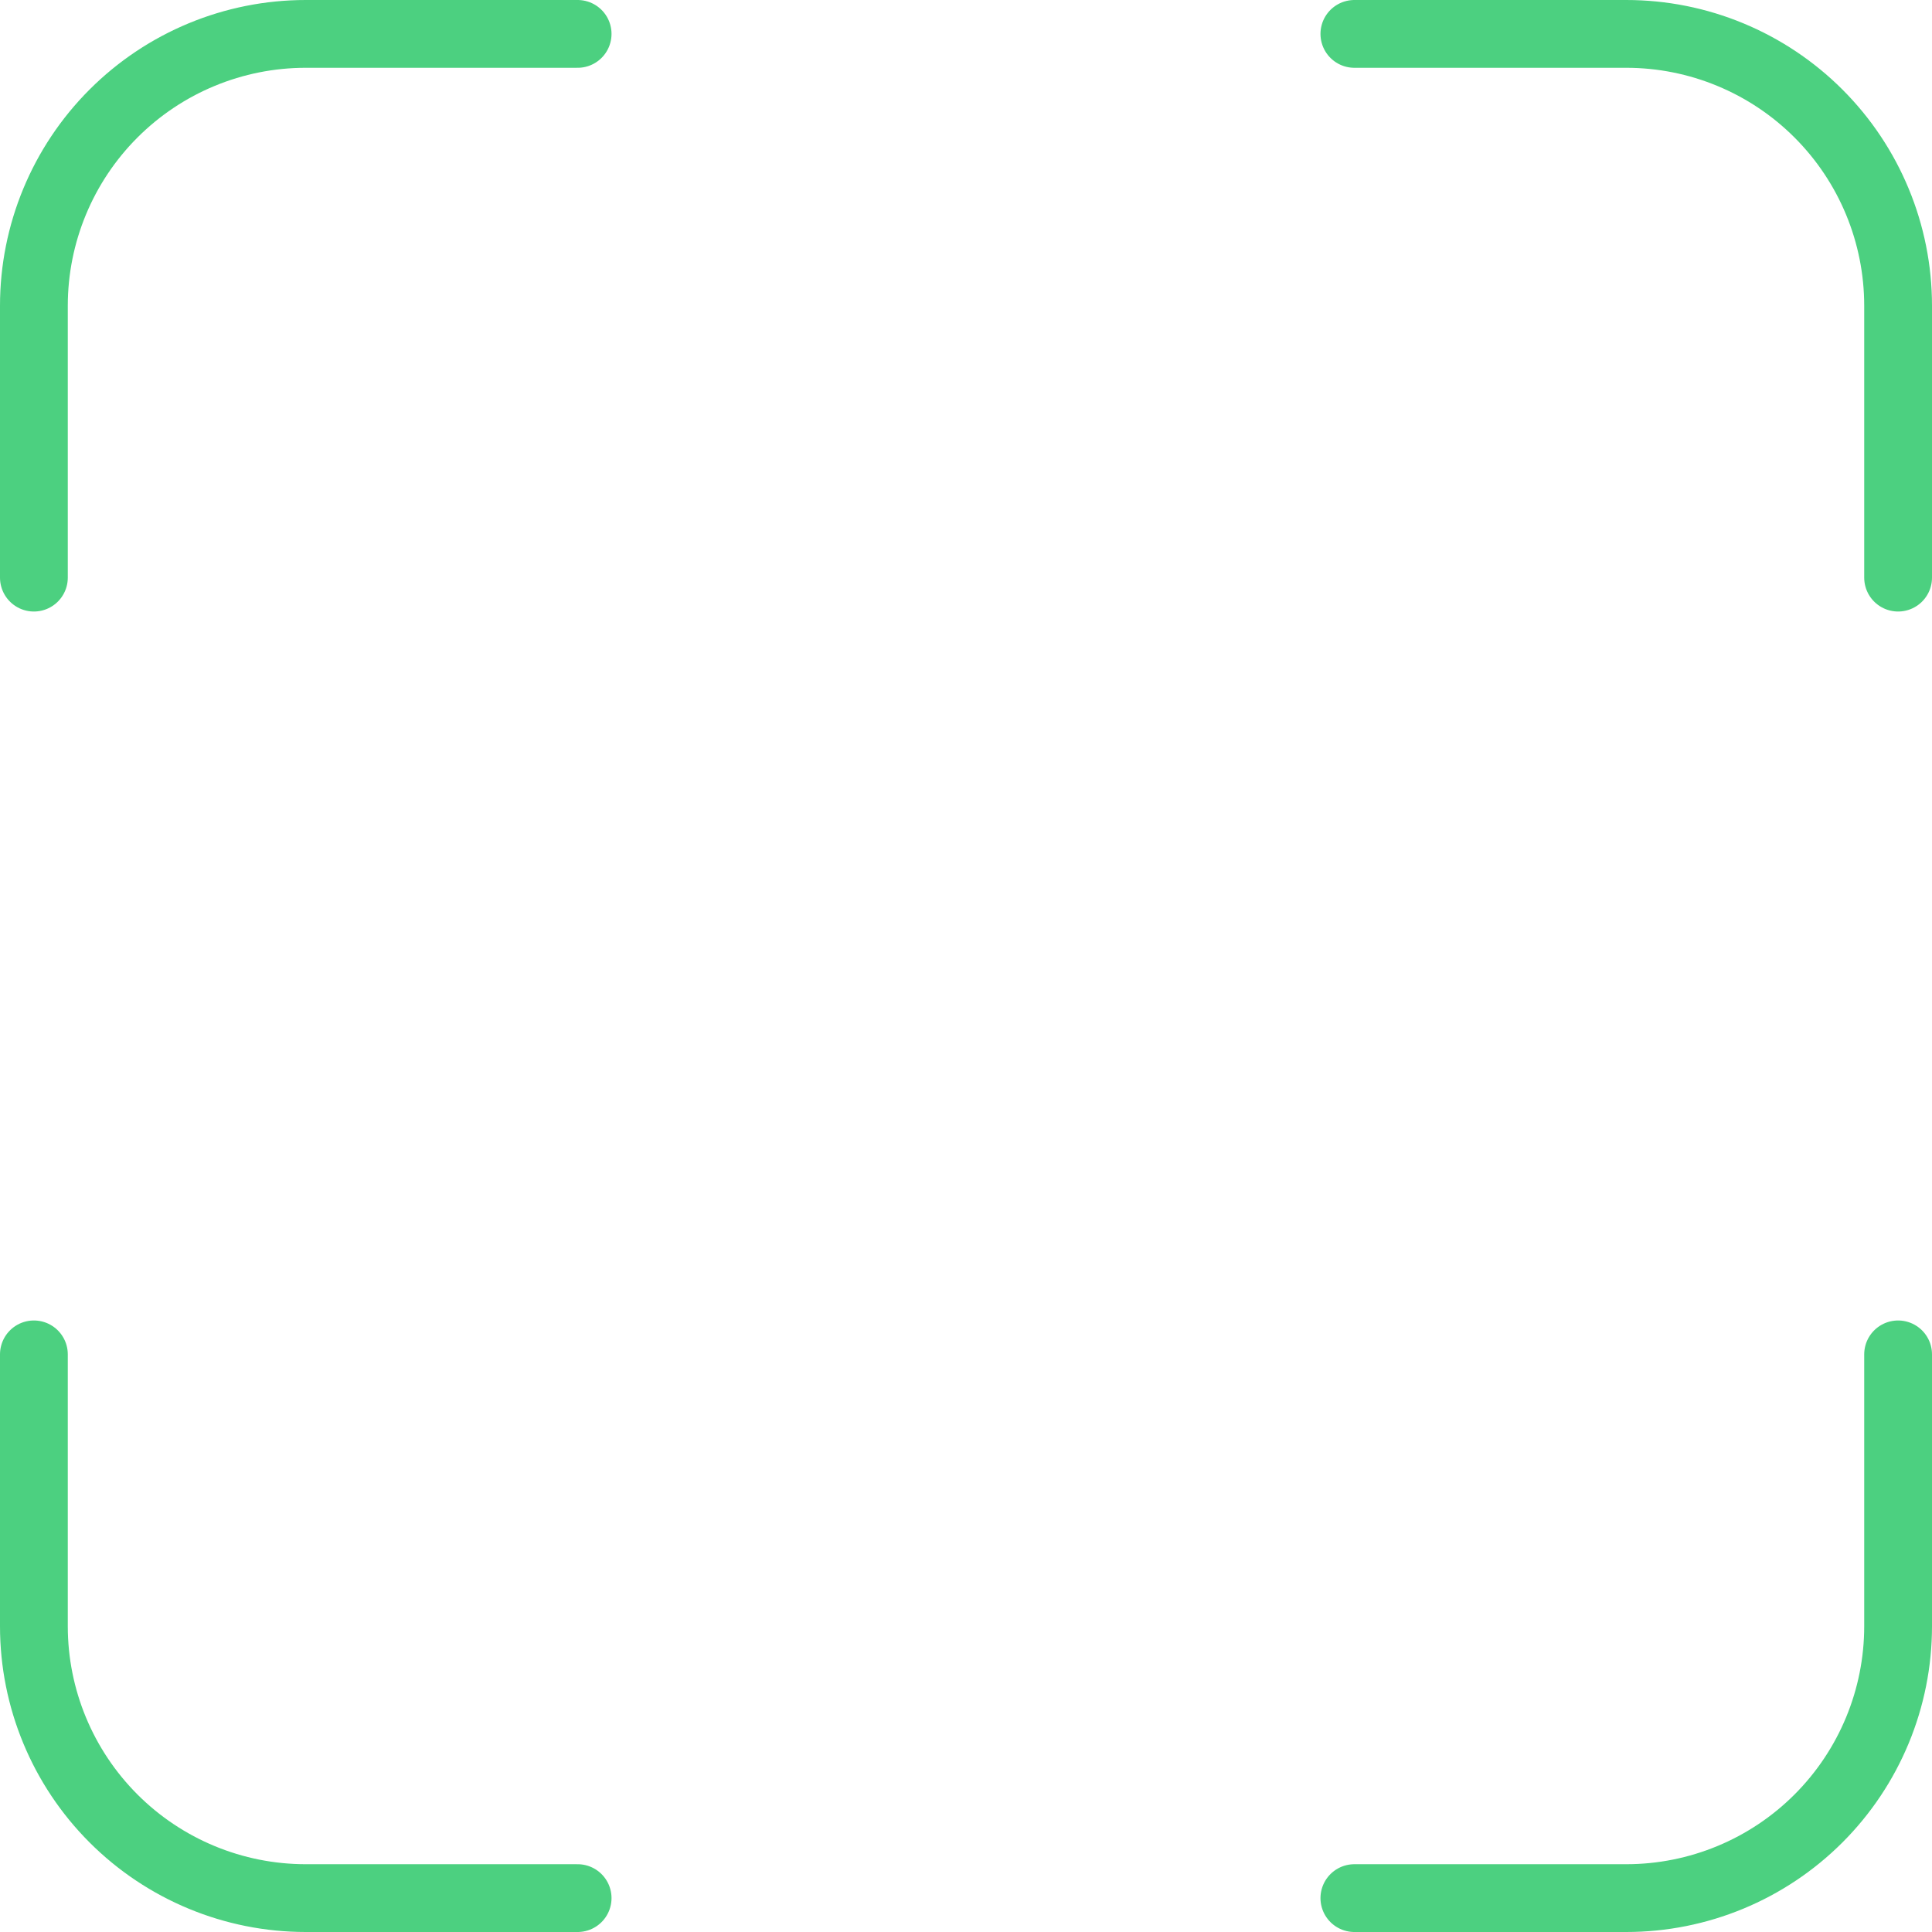<svg width="228" height="228" viewBox="0 0 228 228" fill="none" xmlns="http://www.w3.org/2000/svg">
<path d="M159.833 224H191.917C200.426 224 208.586 220.62 214.603 214.603C220.62 208.586 224 200.426 224 191.917V159.833M224 68.167V36.083C224 27.574 220.62 19.414 214.603 13.397C208.586 7.38 200.426 4 191.917 4H159.833M68.167 224H36.083C27.574 224 19.414 220.62 13.397 214.603C7.38 208.586 4 200.426 4 191.917V159.833M4 68.167V36.083C4 27.574 7.38 19.414 13.397 13.397C19.414 7.38 27.574 4 36.083 4H68.167" stroke="#4CD080" stroke-width="8" stroke-linecap="round" stroke-linejoin="round"/>
</svg>
